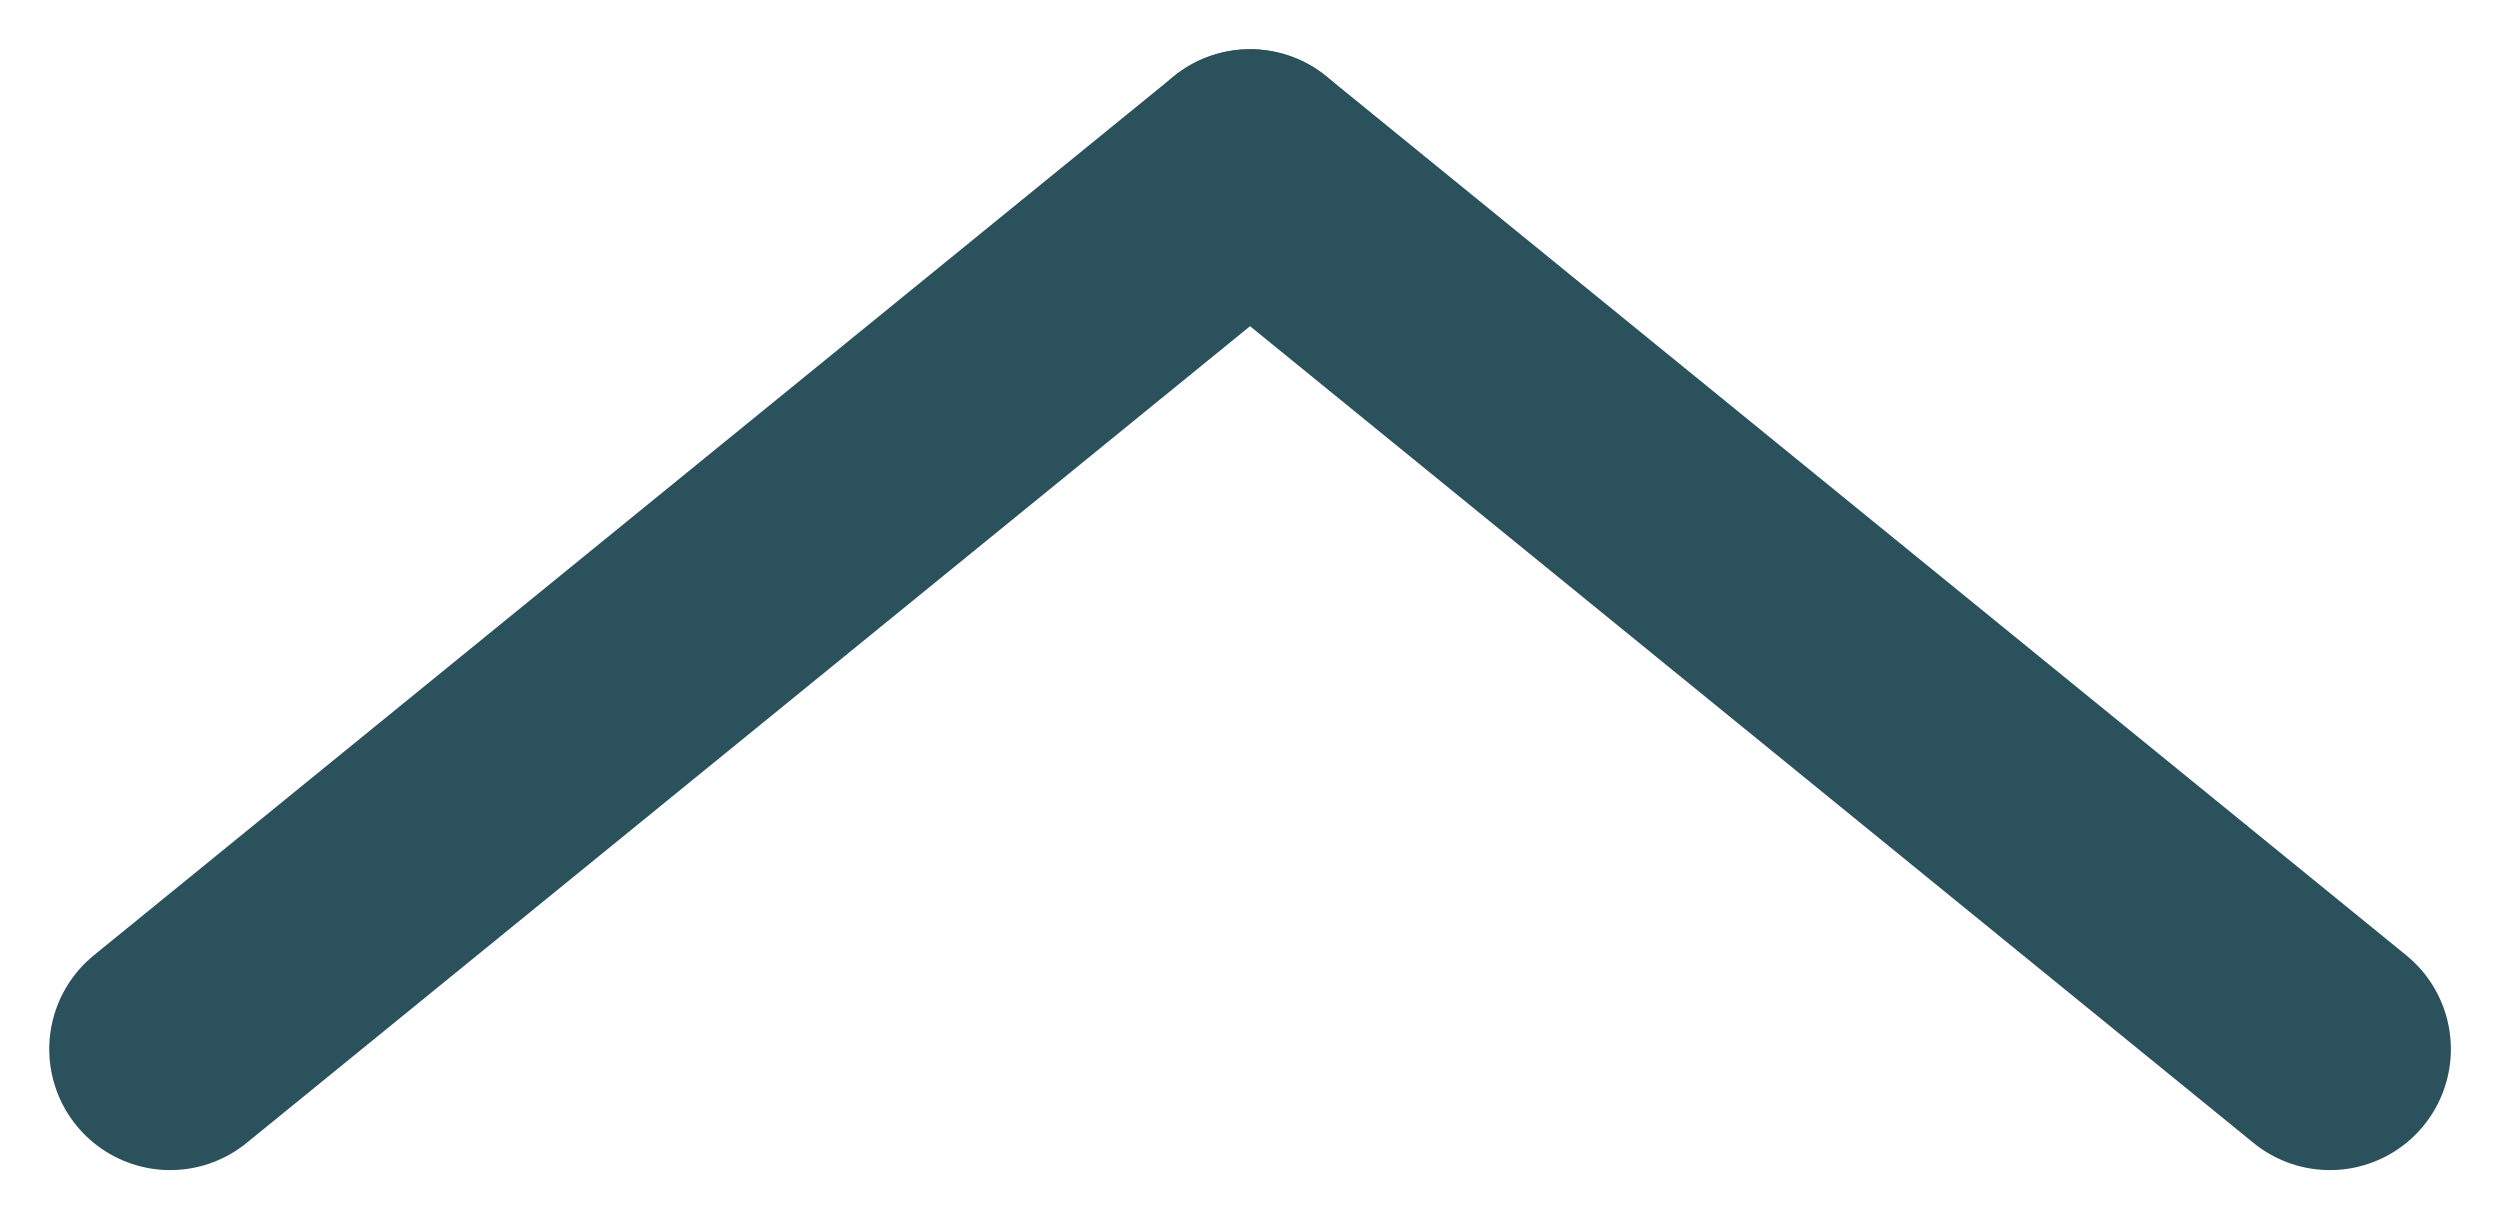<svg xmlns="http://www.w3.org/2000/svg" width="20.665" height="10.079" viewBox="0 0 20.665 10.079">
  <g id="Groupe_732" data-name="Groupe 732" transform="translate(1.407 1.407)">
    <line id="Ligne_167" data-name="Ligne 167" y1="7.265" x2="8.926" transform="translate(0)" fill="none" stroke="#2b525c" stroke-linecap="round" stroke-width="2"/>
    <line id="Ligne_168" data-name="Ligne 168" x1="8.926" y1="7.265" transform="translate(8.926)" fill="none" stroke="#2b525c" stroke-linecap="round" stroke-width="2"/>
  </g>
</svg>
